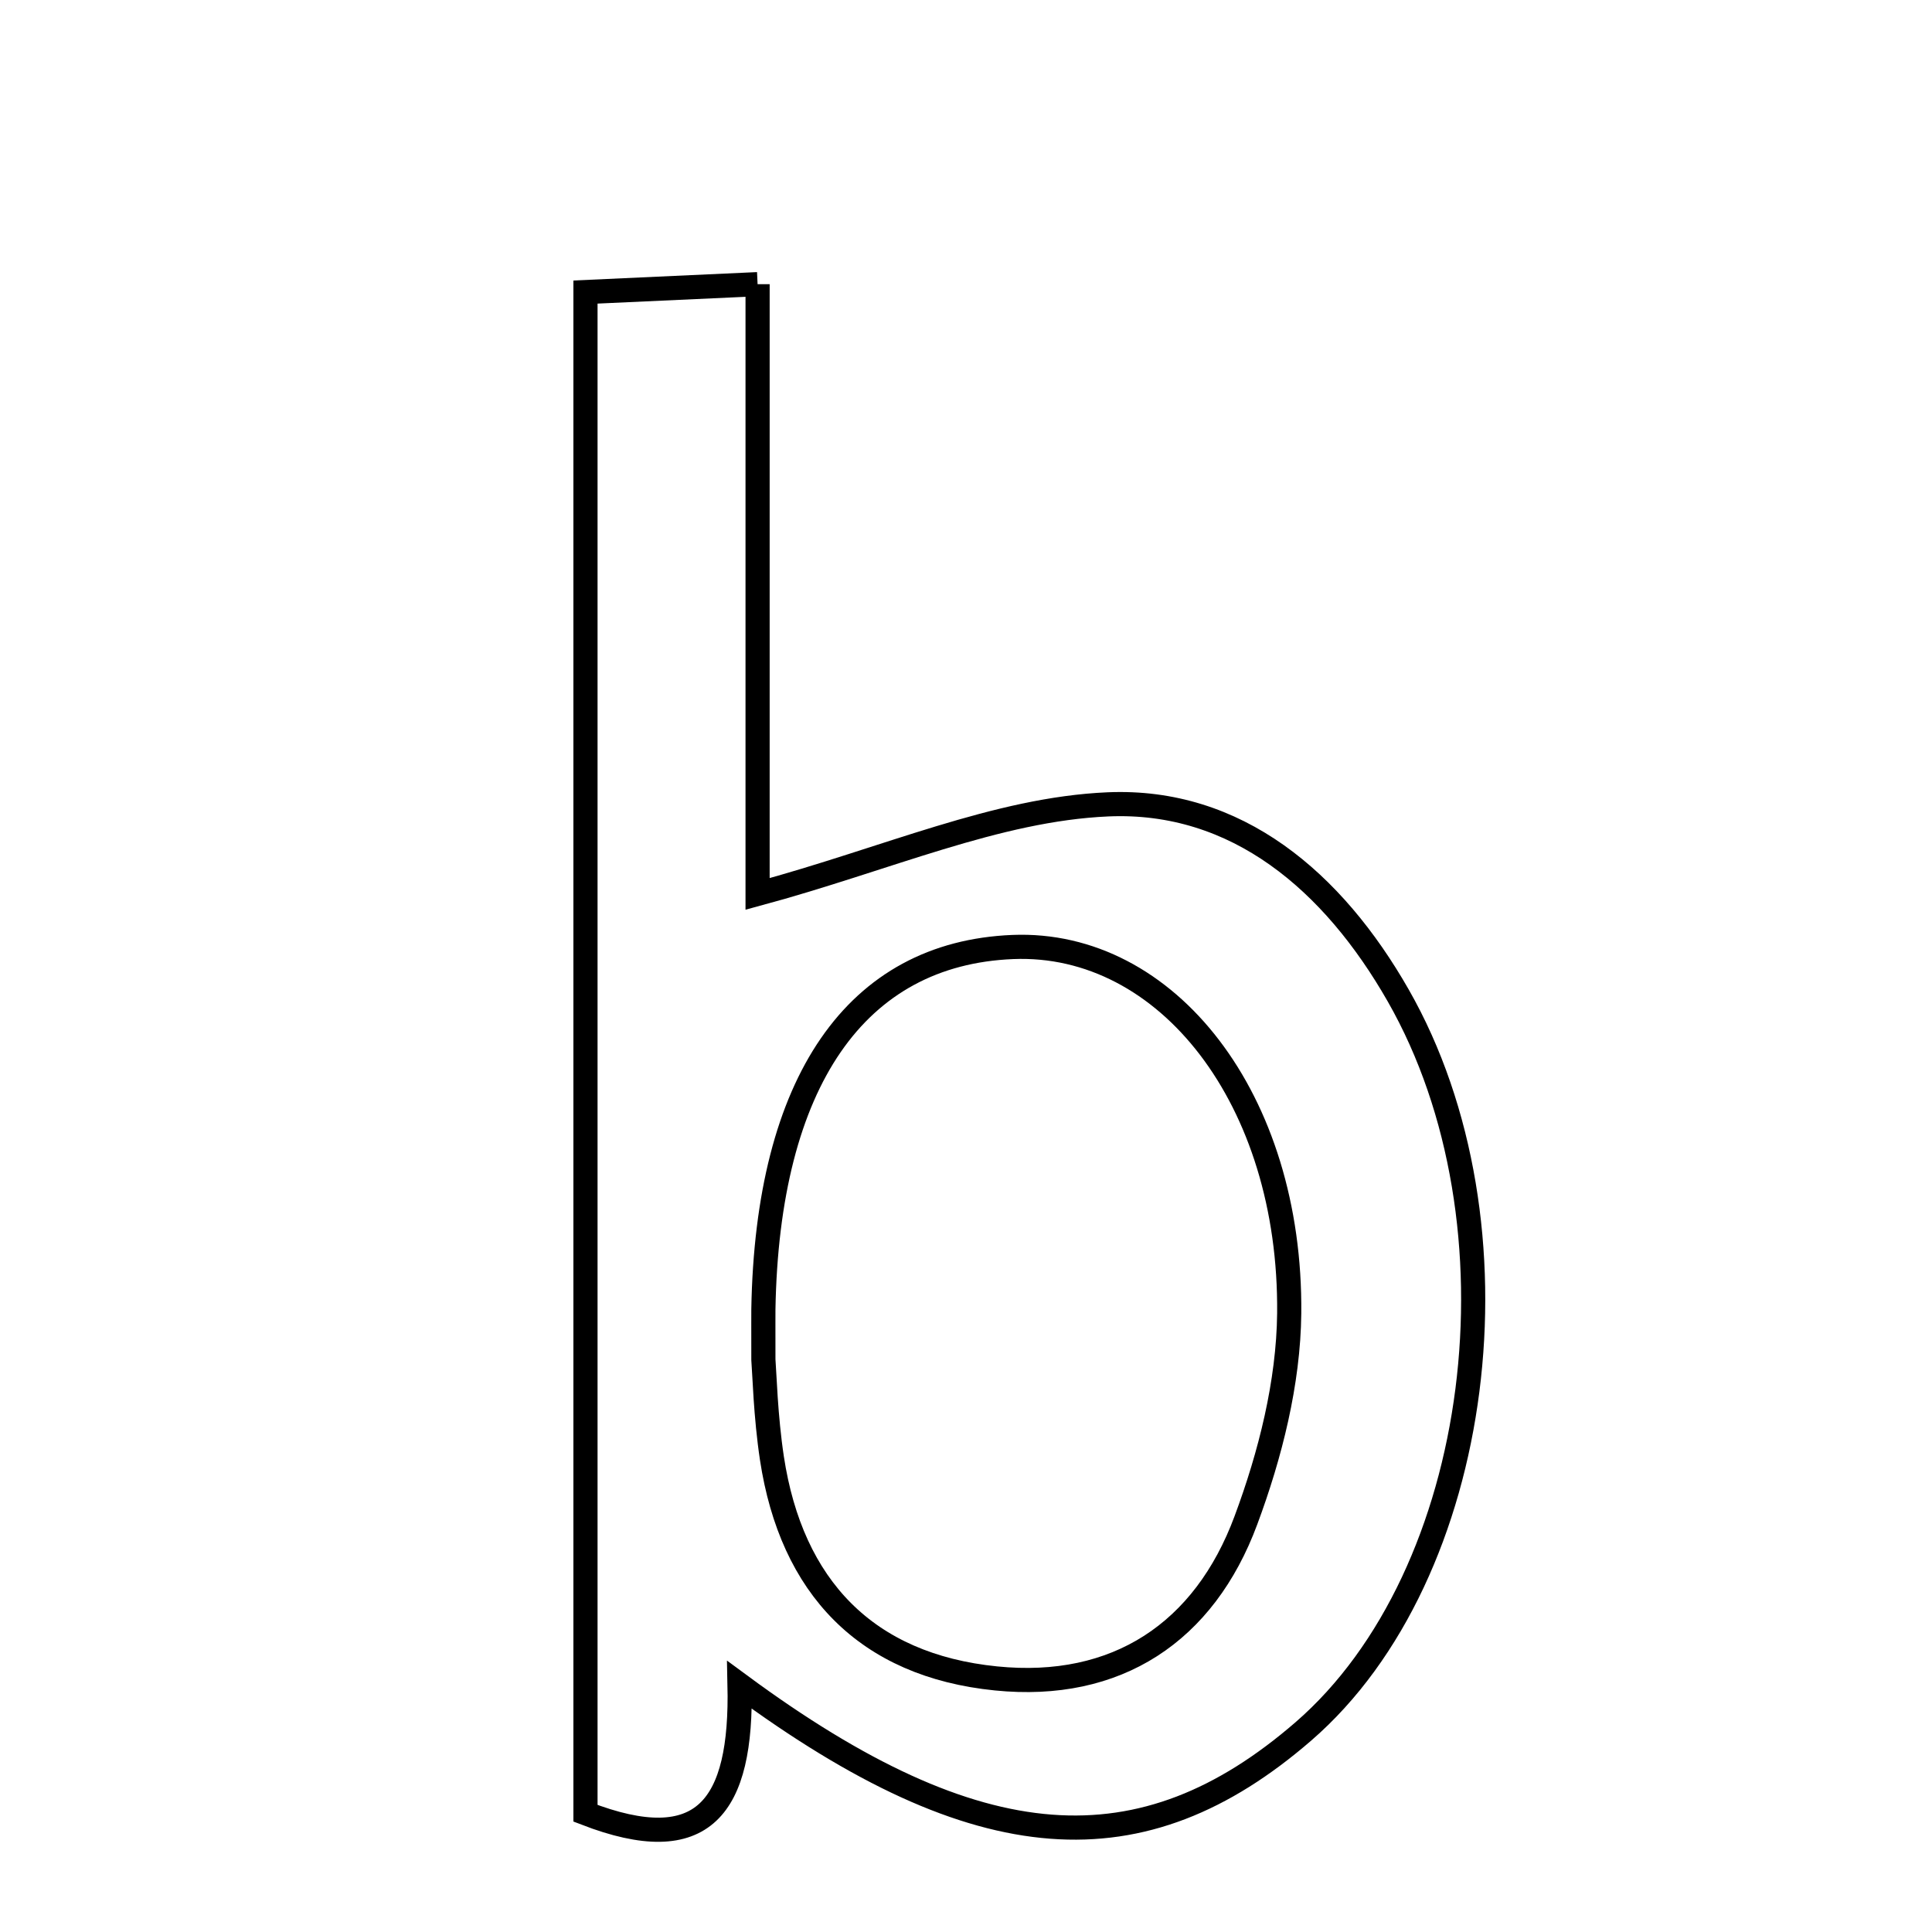 <svg xmlns="http://www.w3.org/2000/svg" viewBox="0.0 0.0 24.0 24.0" height="200px" width="200px"><path fill="none" stroke="black" stroke-width=".3" stroke-opacity="1.0"  filling="0" d="M9.411 3.53 C9.411 6.12 9.411 8.584 9.411 11.105 C11.022 10.669 12.381 10.052 13.764 9.992 C15.363 9.923 16.56 10.949 17.369 12.366 C18.987 15.199 18.436 19.563 16.191 21.508 C14.192 23.239 12.164 23.126 9.187 20.93 C9.22 22.45 8.744 23.094 7.273 22.525 C7.273 16.312 7.273 10.04 7.273 3.628 C7.996 3.595 8.579 3.568 9.411 3.53"></path>
<path fill="none" stroke="black" stroke-width=".3" stroke-opacity="1.0"  filling="0" d="M12.582 11.764 C14.497 11.687 16.041 13.656 16.015 16.315 C16.006 17.176 15.78 18.072 15.477 18.886 C14.96 20.279 13.871 21.001 12.373 20.85 C10.761 20.688 9.832 19.715 9.589 18.115 C9.51 17.593 9.497 17.061 9.483 16.889 C9.483 16.442 9.482 16.353 9.483 16.264 C9.532 13.441 10.632 11.843 12.582 11.764"></path></svg>
